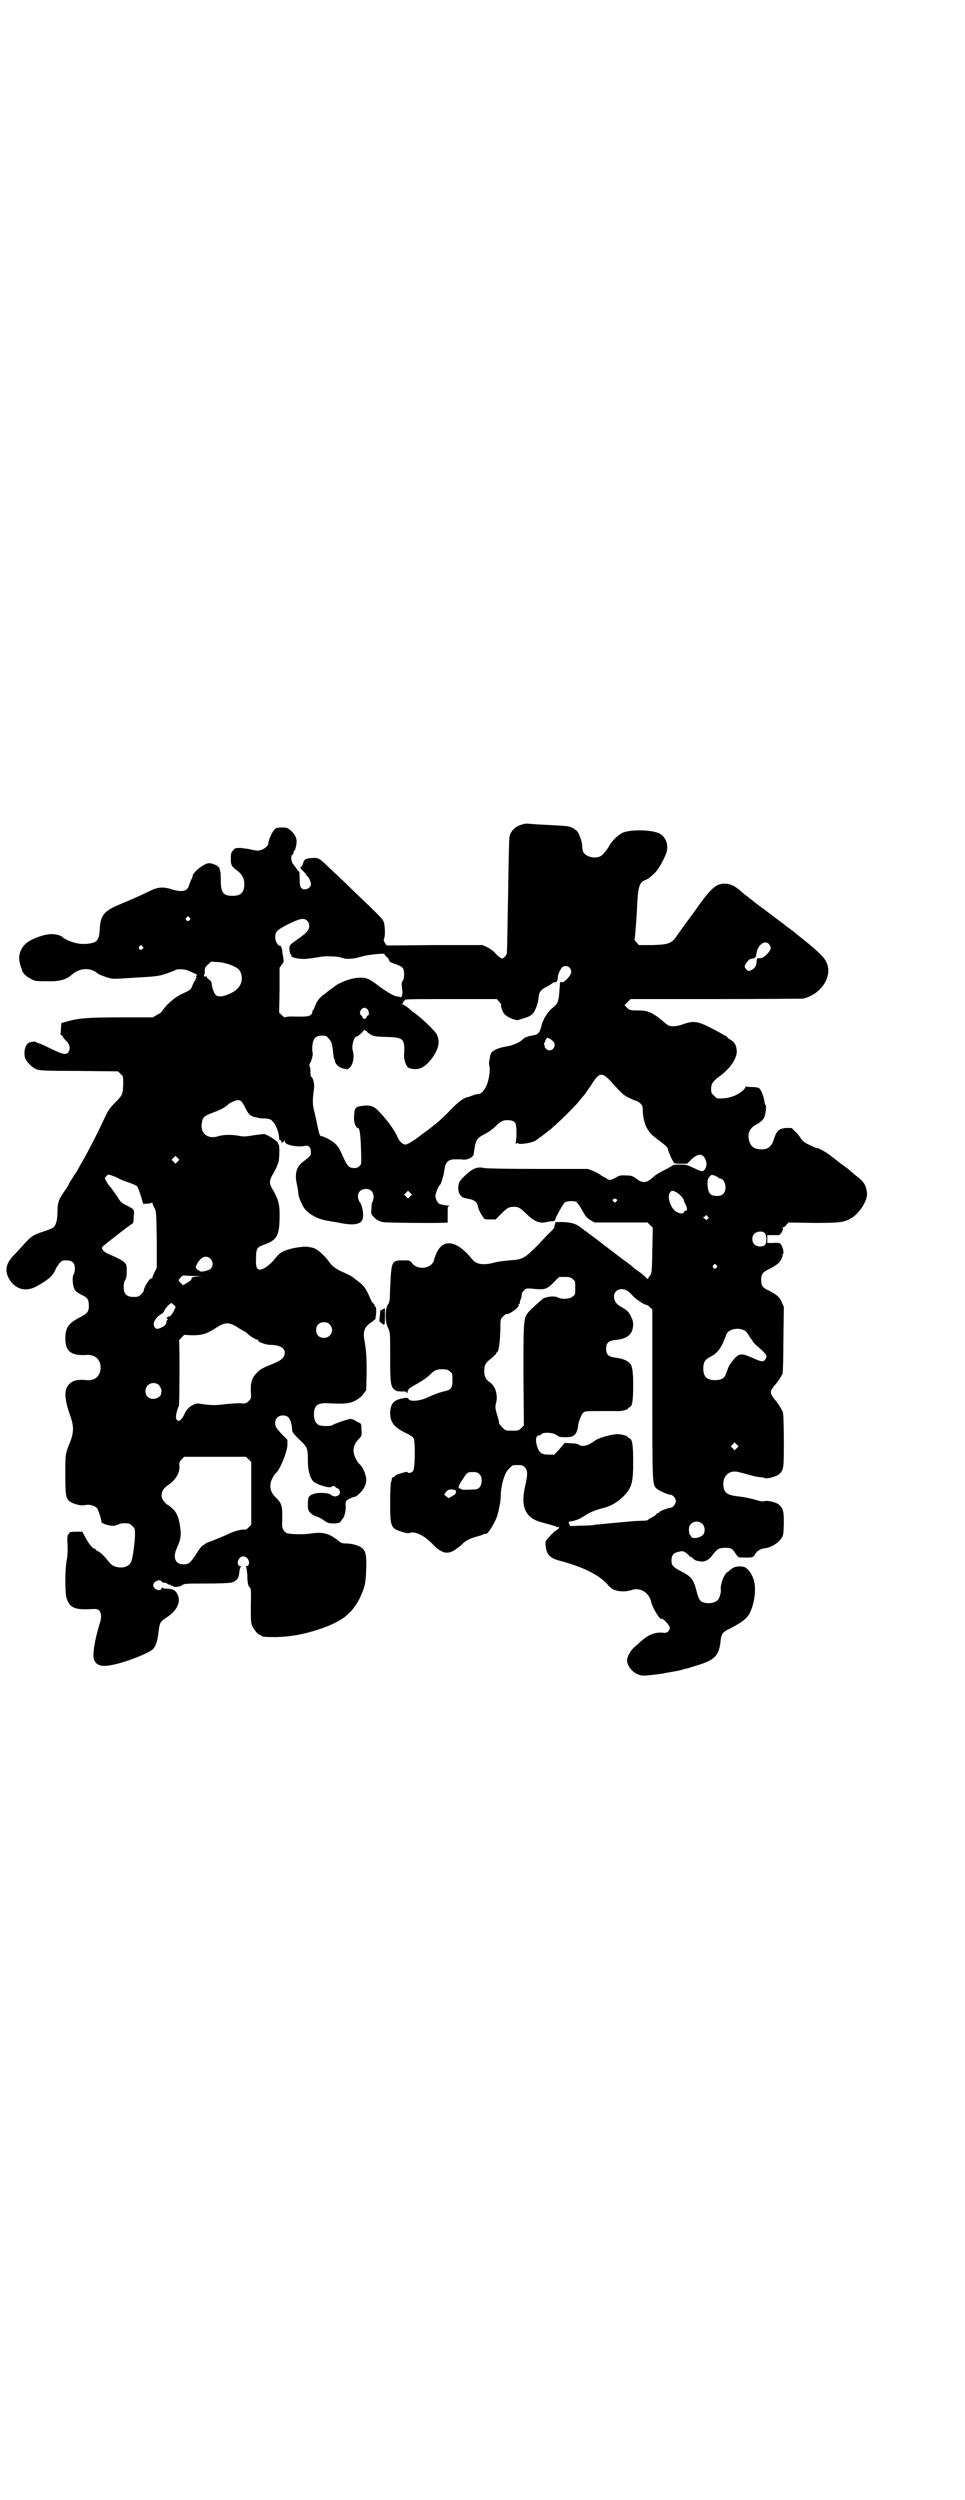 <?xml version="1.0" standalone="no"?>
<!DOCTYPE svg PUBLIC "-//W3C//DTD SVG 20010904//EN"
 "http://www.w3.org/TR/2001/REC-SVG-20010904/DTD/svg10.dtd">
<svg version="1.0" xmlns="http://www.w3.org/2000/svg"
 width="1108pt" height="2870pt" viewBox="0 0 1108 2870"
 preserveAspectRatio="xMidYMid meet">
<g transform="translate(0,2870) scale(0.5,-0.5)"
fill="#000000" stroke="none">
<path d="M1196 3846 c-13 -4 -23 -14 -26 -27 -1 -5 -2 -53 -3 -121 -2 -100 -2
-128 -3 -146 0 -2 -2 -6 -5 -9 -5 -5 -6 -5 -11 -1 -3 1 -8 6 -12 11 -4 4 -11
9 -17 12 l-11 5 -110 0 -110 -1 -4 6 c-3 4 -3 7 -2 10 3 7 2 26 0 36 -3 9 -8
14 -71 74 -17 17 -37 36 -45 43 -34 33 -33 32 -47 32 -17 -1 -20 -2 -23 -12
-1 -4 -3 -8 -4 -8 -4 0 -2 -5 5 -11 4 -4 7 -8 7 -9 0 -1 1 -2 2 -2 2 0 8 -13
8 -18 0 -10 -15 -16 -22 -9 -3 4 -4 7 -4 27 0 7 -1 12 -1 11 -1 0 -3 1 -5 5
-2 3 -6 8 -9 12 -5 7 -6 20 -1 22 1 0 2 2 2 4 0 2 1 4 2 5 1 0 3 5 4 11 3 14
0 23 -11 34 -9 8 -11 8 -22 8 -11 0 -13 -1 -17 -5 -5 -5 -14 -25 -14 -32 0 -5
-9 -13 -18 -15 -6 -2 -11 -1 -20 1 -7 2 -18 3 -25 4 -12 0 -14 0 -18 -6 -4 -4
-5 -7 -5 -19 0 -14 1 -17 16 -28 10 -8 15 -17 15 -30 0 -19 -8 -27 -27 -27
-21 0 -27 7 -27 36 0 19 -1 22 -4 29 -2 4 -15 10 -23 10 -11 0 -38 -21 -38
-31 0 -1 -1 -4 -3 -7 -1 -3 -4 -9 -5 -13 -4 -14 -16 -16 -40 -9 -17 6 -30 5
-44 -1 -35 -17 -50 -23 -83 -37 -29 -13 -37 -24 -38 -55 -1 -17 -4 -24 -11
-28 -8 -4 -27 -6 -41 -3 -11 2 -30 10 -33 14 -3 4 -18 8 -28 7 -12 0 -36 -8
-49 -16 -17 -10 -26 -29 -22 -48 1 -6 3 -11 3 -12 1 -1 2 -3 2 -4 0 -7 9 -17
20 -22 10 -6 13 -6 36 -6 31 -1 45 3 59 15 18 16 43 17 59 3 2 -2 10 -5 18 -8
12 -4 17 -5 30 -4 8 0 32 2 53 3 33 2 40 3 56 8 10 4 19 7 21 8 4 4 23 3 31
-1 4 -1 10 -5 14 -6 4 -2 6 -4 5 -5 -1 0 -2 -1 -2 -2 0 -1 1 -2 3 -1 1 1 0 0
-2 -2 -2 -2 -3 -3 -2 -3 1 0 1 -1 0 -2 -1 0 -4 -5 -6 -10 -5 -13 -5 -13 -25
-22 -14 -7 -20 -12 -33 -24 -8 -9 -15 -17 -14 -18 0 0 -4 -3 -10 -6 l-10 -6
-74 0 c-77 0 -98 -2 -125 -10 l-11 -3 -1 -12 c0 -6 -1 -12 -1 -13 -1 -1 0 -2
2 -3 2 0 3 -2 3 -3 0 -1 4 -6 8 -10 9 -9 10 -18 5 -26 -5 -7 -14 -5 -42 9 -14
7 -26 12 -27 12 -1 -1 -2 0 -3 1 -2 3 -11 3 -18 0 -10 -4 -14 -25 -8 -39 5 -8
15 -18 24 -22 7 -3 18 -4 98 -4 l90 -1 6 -6 c6 -5 6 -5 6 -22 -1 -24 -1 -26
-18 -43 -11 -11 -17 -19 -22 -30 -18 -39 -38 -78 -50 -99 -7 -12 -13 -23 -13
-23 0 -1 -5 -9 -11 -18 -6 -9 -11 -17 -11 -18 0 -1 -3 -6 -7 -12 -16 -22 -19
-30 -19 -51 0 -17 -3 -31 -9 -36 -2 -2 -12 -6 -21 -9 -25 -8 -30 -11 -47 -30
-9 -10 -20 -22 -25 -27 -19 -20 -20 -39 -4 -60 15 -18 36 -22 59 -9 25 14 36
23 42 37 1 4 6 10 9 15 6 7 8 7 17 7 13 0 19 -6 19 -19 0 -5 -1 -11 -3 -13 -4
-7 -2 -28 3 -36 2 -3 9 -8 15 -11 14 -6 17 -11 17 -25 0 -14 -3 -18 -21 -27
-25 -13 -33 -23 -33 -48 0 -30 14 -41 50 -38 22 1 35 -16 30 -38 -4 -14 -14
-21 -30 -20 -21 2 -31 0 -40 -8 -13 -12 -13 -32 0 -70 10 -27 10 -41 1 -64
-11 -27 -11 -27 -11 -73 0 -50 1 -57 11 -64 9 -6 26 -10 34 -8 10 3 26 -2 29
-9 3 -5 10 -28 9 -30 -1 0 2 -2 6 -4 10 -4 24 -6 28 -3 2 1 3 2 3 1 0 -1 1 0
3 1 2 2 10 3 22 2 2 0 6 -3 9 -6 6 -5 6 -7 6 -20 0 -16 -5 -52 -8 -60 -3 -10
-14 -16 -27 -15 -12 1 -18 4 -26 14 -9 12 -21 23 -26 24 -1 1 -3 2 -3 3 0 1
-1 2 -3 2 -4 0 -13 11 -21 26 l-7 13 -15 0 c-12 0 -14 -1 -15 -3 -1 -2 -2 -4
-3 -4 -1 0 -2 -9 -1 -22 1 -15 0 -27 -2 -38 -4 -21 -4 -73 0 -86 7 -21 18 -26
50 -25 19 1 20 1 25 -3 5 -7 6 -16 0 -33 -11 -37 -16 -69 -12 -80 5 -13 18
-17 41 -12 32 6 82 26 94 36 6 6 11 19 13 39 3 23 3 24 20 35 27 18 34 42 19
59 -4 4 -7 5 -16 6 -7 0 -13 1 -13 2 -1 2 -2 1 -3 -1 -3 -9 -19 -2 -19 7 0 9
15 15 19 9 0 -2 3 -3 6 -3 2 0 6 -1 8 -3 3 -2 5 -2 6 -2 0 1 1 1 1 -1 0 -1 1
-2 2 -1 1 1 2 0 3 -1 2 -3 15 -2 21 2 5 4 9 4 55 4 28 0 53 1 57 2 14 3 19 10
20 28 1 4 2 8 3 8 1 1 1 2 -1 2 -7 0 -8 11 -2 18 9 11 26 -1 21 -15 -1 -2 -3
-3 -5 -3 -2 0 -2 -1 -1 -2 1 0 2 -9 3 -18 0 -18 2 -27 6 -29 2 -1 3 -10 2 -40
0 -33 0 -41 3 -48 4 -9 14 -21 18 -21 2 0 3 -1 3 -2 0 -2 8 -3 35 -3 31 1 57
5 95 17 54 18 77 35 96 72 12 26 14 34 15 68 1 30 -1 40 -9 47 -6 6 -24 11
-37 11 -9 0 -12 1 -19 7 -20 16 -34 20 -61 16 -18 -3 -51 -2 -57 1 -7 4 -11
11 -10 24 1 37 0 44 -15 58 -11 10 -14 22 -11 35 2 7 8 18 12 21 9 8 24 45 26
62 l0 14 -11 11 c-15 16 -17 19 -17 28 0 10 7 17 18 17 13 0 19 -9 21 -34 0
-5 4 -9 17 -22 18 -17 19 -19 19 -48 0 -23 5 -40 13 -48 8 -7 37 -16 41 -12 2
2 9 3 9 0 0 -1 2 -2 4 -3 5 -1 8 -8 6 -13 -1 -4 -11 -8 -14 -5 -1 1 -2 1 -2 0
0 -1 -1 0 -3 2 -3 5 -29 7 -40 3 -12 -4 -14 -7 -14 -24 0 -13 1 -15 6 -20 3
-3 8 -6 11 -7 4 -1 11 -4 17 -8 12 -9 15 -9 29 -9 8 1 11 2 13 5 1 2 2 4 3 5
5 4 8 18 8 28 -1 6 0 12 1 13 2 4 16 10 19 10 3 0 8 4 14 10 12 14 16 26 11
41 -2 9 -10 22 -13 24 -1 0 -5 5 -8 11 -10 18 -8 33 7 48 6 6 6 7 5 21 0 12
-1 14 -5 15 -2 1 -6 3 -9 5 -3 2 -8 4 -11 4 -5 0 -38 -11 -43 -15 -3 -2 -24
-2 -30 1 -7 4 -11 11 -11 24 0 21 8 27 31 26 40 -2 50 -1 64 6 9 5 15 10 19
16 l6 8 1 40 c0 35 -1 51 -5 74 -4 19 0 31 13 40 9 6 19 15 12 11 -2 -1 -3 -1
0 1 2 3 3 26 0 26 -1 0 -2 1 -2 3 0 2 -1 4 -3 4 -1 1 -4 5 -6 10 -10 24 -15
31 -30 42 -4 3 -8 6 -9 7 -3 3 -13 8 -22 12 -15 6 -27 14 -33 23 -11 16 -29
32 -39 34 -3 1 -7 1 -10 2 -8 2 -35 -2 -49 -7 -14 -5 -17 -7 -30 -23 -9 -11
-24 -22 -31 -22 -8 -1 -11 5 -10 26 0 22 2 25 18 31 29 10 35 20 36 58 1 33
-2 43 -13 64 -12 19 -12 24 0 44 5 9 10 20 11 26 2 10 2 38 0 38 -1 0 -2 1 -1
2 1 4 -23 20 -32 22 -2 0 -14 -1 -26 -3 -17 -3 -23 -3 -32 -1 -16 3 -36 3 -48
-1 -25 -8 -43 8 -37 33 2 12 6 14 27 22 16 6 29 13 34 19 3 3 17 9 21 9 7 0
10 -3 17 -17 7 -15 12 -20 23 -22 4 -1 8 -2 9 -2 1 -1 6 -1 11 -1 6 0 12 -1
16 -3 9 -6 18 -25 19 -42 0 -3 1 -5 3 -5 1 0 2 -1 2 -3 0 -4 5 -3 6 1 1 2 2 2
2 -1 0 -8 28 -14 47 -10 8 2 13 -4 13 -15 0 -7 0 -8 -20 -23 -13 -11 -17 -25
-13 -47 2 -8 4 -19 4 -24 1 -8 3 -14 10 -28 7 -16 33 -32 58 -35 4 -1 17 -3
28 -5 28 -6 46 -4 51 7 4 9 1 29 -4 38 -12 16 -5 33 12 33 12 0 18 -7 18 -20
-1 -5 -2 -10 -3 -10 -1 -1 -2 -8 -2 -15 -1 -13 -1 -13 7 -21 6 -6 11 -8 18
-10 11 -2 147 -3 150 -1 0 0 0 9 0 19 0 16 0 18 3 19 3 0 2 1 -2 1 -6 0 -11 1
-18 3 -5 1 -11 11 -11 19 0 6 7 23 10 25 2 1 5 10 9 25 0 1 1 6 2 12 2 16 9
22 24 22 7 0 13 0 14 0 13 -3 28 4 29 13 0 3 2 12 3 20 4 14 6 17 26 27 5 3
14 9 19 14 13 13 19 16 29 16 10 0 16 -2 19 -8 2 -5 3 -25 1 -39 -1 -6 -1 -9
1 -7 1 2 3 2 5 0 6 -2 31 2 39 7 5 4 25 18 29 22 2 1 7 5 11 9 11 9 53 50 61
61 3 4 8 10 11 13 2 3 8 12 14 20 21 34 26 35 54 3 19 -21 22 -24 35 -30 8 -4
16 -7 17 -7 1 0 4 -2 8 -5 5 -5 6 -7 6 -15 0 -17 5 -37 12 -46 6 -10 11 -14
31 -29 7 -5 13 -11 14 -13 2 -9 10 -27 13 -31 2 -5 4 -5 17 -5 l15 0 10 10
c16 15 27 14 33 -3 3 -9 1 -17 -5 -23 -4 -2 -6 -2 -27 8 -10 5 -15 6 -27 6 -9
0 -16 -1 -16 -1 -1 -1 -9 -6 -19 -11 -10 -5 -21 -11 -25 -15 -17 -16 -26 -17
-41 -5 -9 6 -11 7 -24 7 -11 1 -15 0 -25 -6 -10 -5 -13 -5 -16 -3 -1 1 -5 3
-8 5 -3 1 -7 4 -9 5 -2 2 -9 6 -16 9 l-13 5 -113 0 c-80 0 -117 1 -125 2 -16
4 -27 -1 -45 -18 -11 -11 -13 -14 -14 -21 -2 -10 0 -19 5 -24 3 -4 4 -5 19 -8
12 -2 18 -7 20 -15 1 -8 7 -19 12 -26 3 -6 5 -6 16 -6 l13 0 11 11 c15 15 19
18 31 18 12 0 15 -3 32 -19 15 -15 29 -20 43 -16 5 1 11 2 14 2 3 0 6 1 6 4 3
9 19 37 22 39 6 4 22 4 27 1 2 -2 8 -10 13 -19 7 -13 10 -17 18 -22 l10 -6 61
0 61 0 6 -6 6 -6 -1 -52 c-1 -51 -1 -52 -6 -59 l-5 -7 -5 5 c-3 3 -10 9 -16
13 -6 4 -11 8 -12 9 -1 1 -10 9 -22 17 -30 23 -59 45 -72 55 -6 4 -12 9 -13
10 -1 0 -6 4 -10 7 -13 11 -24 14 -43 15 l-18 0 -2 -6 c-1 -3 -1 -6 -1 -6 1 0
-2 -3 -6 -8 -5 -4 -19 -19 -32 -33 -31 -31 -35 -33 -65 -35 -13 -1 -28 -3 -34
-5 -27 -7 -43 -4 -52 8 -33 41 -64 48 -80 17 -3 -6 -6 -14 -7 -18 -4 -21 -38
-26 -51 -8 -5 6 -5 6 -20 6 -27 0 -27 -1 -30 -62 -1 -30 -1 -34 -5 -39 -7 -10
-7 -40 0 -54 5 -10 5 -10 5 -66 0 -59 1 -68 9 -75 4 -4 8 -5 17 -5 11 0 12 0
12 -4 0 -2 1 -1 2 3 1 6 3 8 17 16 16 9 27 16 36 25 9 9 14 11 26 11 11 0 14
-1 18 -5 6 -4 6 -6 6 -20 0 -17 -3 -22 -16 -25 -11 -2 -27 -8 -44 -16 -17 -7
-37 -9 -41 -2 -2 3 -4 3 -15 1 -19 -4 -27 -13 -27 -34 0 -20 9 -32 33 -44 13
-6 19 -10 21 -14 4 -9 3 -68 -1 -74 -3 -5 -13 -7 -13 -3 0 1 -4 0 -9 -1 -14
-4 -21 -7 -21 -9 0 -1 -1 -2 -3 -2 -2 0 -3 -1 -3 -3 -1 -6 -1 -7 -2 -8 -1 -1
-2 -21 -2 -45 0 -58 1 -61 26 -69 9 -3 14 -4 18 -3 12 5 33 -5 51 -23 22 -23
34 -27 52 -17 5 4 13 9 16 12 9 10 19 15 33 19 7 2 15 4 18 6 3 1 6 2 6 1 5
-1 25 33 27 46 1 3 3 11 4 18 2 7 3 18 3 26 0 8 2 20 5 32 6 19 8 22 17 31 5
5 7 5 16 5 10 0 12 0 17 -5 7 -7 7 -17 1 -43 -11 -47 0 -73 36 -83 30 -8 35
-10 37 -11 1 -1 3 -1 4 0 1 0 1 0 1 -2 -1 -2 -4 -4 -7 -6 -2 -1 -9 -7 -15 -14
-10 -11 -10 -11 -9 -21 2 -20 9 -28 30 -34 54 -14 91 -32 112 -55 5 -6 12 -12
17 -13 10 -4 27 -4 38 0 19 7 40 -5 45 -26 3 -14 20 -43 24 -40 2 3 19 -15 19
-20 0 -8 -7 -14 -15 -12 -17 2 -34 -4 -49 -18 -5 -4 -12 -11 -16 -14 -9 -7
-18 -23 -18 -31 0 -13 12 -28 26 -33 8 -3 13 -3 30 -1 12 1 22 3 24 3 2 0 6 1
10 2 18 3 30 5 36 7 4 1 9 3 12 3 3 1 16 5 29 9 36 12 45 22 48 57 2 14 5 18
22 26 25 13 36 21 43 32 11 19 17 53 12 75 -3 15 -14 31 -23 34 -12 3 -24 1
-31 -6 -4 -3 -7 -6 -8 -6 -2 0 -10 -13 -11 -18 -1 -2 -2 -7 -3 -11 -1 -4 -1
-9 -1 -9 2 -4 -2 -21 -6 -25 -8 -10 -32 -11 -41 -2 -2 2 -6 11 -8 20 -7 28
-12 34 -32 45 -23 12 -26 15 -26 27 0 12 5 18 17 20 8 2 10 2 17 -3 4 -3 7 -6
7 -7 -1 0 0 -1 1 -1 2 0 5 -2 8 -5 4 -4 8 -5 15 -6 13 -2 21 3 32 18 9 11 13
13 27 13 13 0 16 -2 23 -13 3 -5 7 -9 9 -9 31 -1 32 -1 37 9 4 6 12 11 21 12
13 1 30 11 37 21 6 8 6 9 7 35 0 28 -1 35 -11 44 -5 5 -27 11 -34 8 -4 -1 -10
0 -23 4 -10 3 -26 6 -36 7 -28 3 -35 9 -35 30 1 20 16 31 35 26 4 -1 16 -4 26
-7 10 -3 22 -5 25 -5 3 0 8 -1 10 -2 5 -2 27 4 32 9 11 10 11 13 11 75 0 36
-1 62 -2 67 -2 5 -7 14 -15 25 -17 20 -17 22 0 42 7 9 13 19 14 22 1 3 2 38 2
79 l1 74 -5 12 c-6 12 -10 15 -28 25 -16 7 -19 12 -19 25 0 13 3 18 20 26 8 4
17 10 20 13 5 5 11 17 9 19 -1 0 -1 1 0 1 4 0 2 12 -2 20 -3 6 -4 7 -21 6
l-12 0 0 9 0 9 12 0 c6 0 13 0 14 0 5 0 13 15 9 17 -1 0 -1 1 1 1 2 0 6 2 8 6
l5 5 57 -1 c61 0 70 1 87 11 19 11 38 42 36 57 -2 19 -7 27 -26 41 -8 7 -14
12 -15 13 -1 1 -9 7 -19 14 -10 8 -22 17 -27 21 -10 7 -24 15 -28 15 -2 0 -9
3 -17 7 -11 5 -16 9 -20 15 -2 4 -8 11 -13 16 l-8 8 -13 0 c-16 -1 -22 -7 -28
-26 -5 -17 -14 -24 -30 -23 -16 1 -23 6 -27 21 -4 15 2 29 17 36 11 6 17 12
19 19 3 10 4 25 2 26 -1 0 -2 5 -3 10 -2 13 -9 28 -13 29 -1 1 -8 2 -15 2 -7
0 -13 1 -13 1 -1 1 -2 0 -2 -1 0 -1 -2 -3 -3 -5 -11 -12 -32 -21 -51 -21 -11
-1 -13 0 -18 6 -6 5 -7 7 -7 16 0 11 4 17 17 27 26 18 42 42 42 59 -1 14 -4
20 -15 27 -5 3 -9 7 -9 8 0 0 -1 1 -2 1 -2 0 -4 1 -6 3 -2 1 -14 8 -28 15 -29
15 -40 17 -64 8 -14 -5 -27 -6 -34 -2 -2 1 -9 7 -15 12 -7 6 -17 13 -23 16
-11 5 -16 6 -39 6 -9 0 -12 1 -17 6 l-6 6 7 7 7 7 196 0 c108 0 198 1 200 1
41 9 69 51 54 83 -4 11 -21 27 -51 51 -11 9 -20 16 -21 17 -1 1 -6 5 -13 10
-7 5 -12 9 -13 10 -1 1 -15 11 -32 24 -17 13 -34 25 -37 28 -4 3 -10 8 -14 11
-4 3 -12 9 -17 14 -13 11 -23 16 -36 16 -19 0 -31 -10 -63 -55 -4 -6 -15 -21
-24 -33 -9 -12 -19 -27 -23 -32 -11 -17 -19 -20 -56 -21 l-31 0 -5 6 c-3 3 -5
6 -5 6 1 1 5 49 6 76 2 44 5 56 18 61 6 2 13 7 22 16 8 7 20 28 27 46 6 18 0
36 -15 45 -18 9 -66 10 -85 2 -11 -5 -26 -20 -32 -32 -3 -5 -5 -8 -13 -17 -12
-15 -46 -7 -47 10 -1 3 -1 8 -1 11 -1 9 -7 26 -12 32 -3 3 -9 7 -15 9 -8 3
-17 3 -75 6 -13 1 -25 2 -26 2 -1 0 -7 -1 -13 -3z m-761 -213 c3 -3 3 -3 0 -6
-4 -5 -11 1 -7 6 4 4 4 4 7 0z m270 -7 c4 -3 5 -7 5 -13 0 -9 -7 -16 -27 -30
-18 -12 -20 -15 -18 -25 0 -5 2 -9 3 -10 1 0 2 -1 1 -2 -3 -5 25 -10 39 -7 2
0 10 1 16 2 6 1 12 2 13 2 2 2 33 1 39 0 2 0 8 -2 12 -3 8 -3 25 -2 44 4 13 4
54 8 51 5 0 -1 2 -4 5 -6 3 -3 6 -7 6 -9 0 -2 3 -4 9 -6 15 -5 19 -7 22 -11 4
-5 4 -23 0 -29 -3 -3 -3 -7 -2 -15 2 -13 1 -20 -1 -21 -1 0 -1 -1 -1 -3 1 -1
1 -1 -1 1 -2 1 -5 2 -7 2 -7 0 -21 8 -42 23 -23 18 -30 21 -47 20 -20 -1 -48
-12 -61 -24 -5 -3 -12 -9 -17 -13 -12 -8 -18 -16 -23 -29 -2 -6 -5 -11 -6 -11
0 0 -1 -1 0 -2 1 -1 -1 -4 -3 -6 -4 -4 -12 -5 -45 -4 -7 0 -13 -1 -14 -2 0 -1
-4 1 -8 5 l-6 6 1 52 0 51 5 7 c4 4 5 8 4 11 0 3 -1 9 -2 13 -1 12 -3 19 -5
19 -6 0 -12 10 -12 20 0 13 4 17 32 31 25 12 34 14 41 7z m1061 -54 c6 -7 5
-13 -5 -23 -8 -8 -12 -10 -21 -9 -1 0 -2 -2 -3 -11 0 -7 -5 -14 -13 -17 -5 -2
-6 -2 -10 2 -5 6 -5 7 -1 14 6 8 9 11 15 11 6 1 8 3 9 11 2 20 20 33 29 22z
m-1439 -5 c3 -3 3 -3 0 -6 -4 -5 -11 1 -7 6 4 4 4 4 7 0z m201 -42 c18 -7 23
-11 26 -22 5 -19 -5 -35 -25 -44 -16 -8 -29 -9 -34 -3 -4 4 -9 19 -9 27 0 2
-3 6 -6 8 -3 2 -6 5 -6 7 0 2 0 2 -2 0 -1 -2 -2 -2 -3 1 -1 2 0 4 0 4 1 1 2 4
1 8 0 5 1 8 7 14 l8 7 14 -1 c8 0 21 -3 29 -6z m780 -7 c6 -7 5 -14 -5 -25 -7
-7 -10 -9 -13 -8 -4 1 -4 1 -5 -14 -2 -31 -3 -35 -17 -46 -11 -9 -22 -27 -25
-42 -4 -15 -7 -19 -23 -21 -9 -2 -15 -4 -18 -7 -8 -9 -26 -16 -40 -18 -14 -2
-30 -8 -34 -15 -1 -2 -3 -7 -3 -11 -1 -4 -2 -9 -2 -11 0 -2 0 -6 1 -9 2 -8 -1
-29 -6 -42 -5 -12 -13 -21 -19 -21 -3 0 -8 -1 -13 -3 -5 -2 -10 -4 -12 -4 -9
-2 -20 -10 -34 -24 -18 -19 -34 -34 -44 -41 -4 -3 -13 -11 -21 -16 -24 -19
-39 -28 -44 -28 -6 0 -14 7 -18 17 -6 14 -22 37 -40 56 -13 15 -22 18 -39 16
-18 -2 -20 -4 -21 -25 -1 -13 4 -26 9 -26 4 0 6 -16 7 -48 1 -34 1 -35 -3 -39
-4 -4 -7 -5 -13 -5 -10 0 -15 4 -22 19 -13 29 -14 31 -26 41 -6 5 -27 15 -27
13 0 -1 -1 0 -3 2 -2 3 -4 13 -6 22 -2 10 -5 24 -7 32 -4 14 -5 25 -1 53 2 9
-2 26 -6 27 -1 1 -2 4 -2 8 0 4 0 10 -1 14 -2 4 -2 7 0 10 4 6 7 20 6 24 -1 2
-1 7 -1 11 1 21 7 28 22 28 9 0 11 0 16 -7 7 -7 8 -13 10 -32 1 -6 1 -12 2
-13 1 -1 2 -4 2 -6 2 -10 12 -17 26 -19 12 -1 21 23 15 43 -3 11 3 32 9 32 3
0 16 12 16 14 -1 1 1 1 4 0 3 -2 5 -3 5 -4 0 -1 4 -3 8 -6 7 -4 12 -4 35 -5
40 -1 43 -4 41 -40 -1 -10 3 -23 8 -29 4 -4 15 -6 26 -4 13 3 30 20 39 39 8
15 8 27 2 40 -4 8 -36 39 -54 51 -2 1 -4 3 -5 4 -3 4 -18 14 -20 14 -2 0 -2 1
0 1 1 1 2 3 2 4 0 2 1 3 2 2 1 -1 1 0 1 2 -1 3 10 3 105 3 l107 0 5 -6 c3 -3
5 -6 5 -7 -2 -2 3 -18 8 -22 6 -7 26 -15 32 -13 2 1 9 3 15 5 7 2 13 5 17 9 6
6 13 24 14 39 1 12 6 17 18 23 5 3 11 6 13 8 2 2 4 3 5 3 3 -3 8 3 8 10 0 8 5
18 10 24 3 4 13 4 17 -1z m-463 -97 c3 -5 3 -13 -1 -13 -1 0 -2 -1 -2 -3 0 -3
-4 -5 -7 -4 -2 1 -3 3 -3 4 0 2 -1 3 -2 3 -1 0 -2 2 -3 4 -2 6 4 14 10 14 3 0
6 -2 8 -5z m426 -73 c9 -12 -7 -27 -17 -16 -2 2 -4 4 -3 4 0 0 0 2 -1 5 -1 3
-1 5 0 5 1 0 2 1 2 2 -1 0 0 3 2 6 2 4 3 4 8 1 3 -1 7 -5 9 -7z m-863 -275
l-5 -5 -4 4 -5 5 4 4 5 5 4 -4 5 -5 -4 -4z m-134 -40 c3 -1 12 -5 21 -8 9 -3
18 -7 20 -9 2 -2 13 -34 13 -39 0 -2 20 -1 21 2 0 1 1 1 1 -1 0 -2 2 -7 5 -12
4 -9 4 -11 5 -73 l0 -64 -5 -10 c-3 -6 -5 -11 -5 -13 0 -1 -1 -2 -2 -1 -4 1
-18 -21 -18 -29 0 -1 -3 -5 -6 -8 -5 -5 -7 -6 -17 -6 -16 0 -23 7 -23 22 0 7
1 13 3 16 3 4 4 9 4 20 0 15 0 16 -6 22 -4 4 -14 9 -25 14 -19 7 -28 14 -25
21 1 2 65 52 70 54 1 0 2 7 2 15 2 17 2 17 -18 27 -10 5 -13 8 -20 20 -5 7
-12 17 -15 21 -4 4 -8 10 -10 14 -4 7 -4 7 0 11 4 5 4 5 15 1 6 -2 13 -5 15
-7z m1369 7 c4 -2 7 -4 7 -4 0 -1 1 -2 3 -2 12 0 18 -25 8 -35 -4 -4 -7 -5
-15 -5 -14 0 -19 5 -21 22 -1 13 0 17 5 23 3 4 5 4 13 1z m-701 -47 l-5 -5 -4
4 -5 5 4 4 5 5 4 -4 5 -5 -4 -4z m610 10 c7 -3 18 -15 18 -18 0 -1 1 -5 3 -8
5 -9 6 -17 2 -17 -2 0 -4 -1 -4 -3 -2 -5 -12 -4 -20 2 -12 9 -19 34 -13 42 4
6 6 6 14 2z m-136 -17 c2 -1 2 -2 -1 -5 -3 -3 -3 -3 -6 0 -3 3 -3 4 -1 5 2 1
3 2 4 2 1 0 2 -1 4 -2z m209 -39 c3 -3 3 -3 0 -6 -3 -3 -3 -3 -7 1 -4 3 -4 4
-1 4 1 0 3 1 3 2 0 3 2 2 5 -1z m131 -38 c5 -5 5 -22 1 -27 -5 -6 -18 -5 -24
0 -7 6 -7 19 -1 25 6 6 19 7 24 2z m-1273 -59 c7 -7 7 -18 0 -24 -6 -4 -23 -8
-25 -4 0 1 -1 2 -2 1 0 0 -3 1 -4 3 -3 3 -3 4 0 11 9 17 21 22 31 13z m1162
-15 c3 -3 3 -3 0 -6 -4 -5 -11 1 -7 6 4 4 4 4 7 0z m-1194 -25 c17 -1 18 -1 4
-1 -13 -1 -15 -2 -15 -5 -1 -3 -4 -6 -11 -10 l-9 -5 -5 5 c-6 6 -6 6 0 13 4 4
6 5 11 4 4 0 15 -1 25 -1z m864 -7 c6 -4 6 -6 6 -20 0 -14 0 -16 -6 -20 -6 -6
-26 -7 -34 -2 -5 3 -20 3 -29 -1 -1 0 -2 0 -2 0 -2 0 -25 -21 -34 -30 -14 -16
-14 -15 -14 -148 l1 -115 -6 -6 c-6 -6 -7 -6 -21 -6 -15 0 -15 0 -22 7 -5 5
-8 9 -8 11 0 2 -2 11 -5 20 -4 14 -4 17 -2 25 5 18 -1 39 -14 48 -10 7 -13 14
-13 26 0 13 3 19 15 28 5 4 10 9 12 11 1 3 2 5 3 5 3 0 6 22 7 48 0 27 0 27 6
33 3 3 7 6 7 6 6 -3 32 16 29 21 -1 1 0 2 1 2 2 0 2 1 2 1 -1 1 0 4 1 8 2 4 3
9 3 12 0 3 2 7 5 10 5 5 6 5 19 4 29 -3 33 -2 49 14 l13 13 13 0 c11 0 14 -1
18 -5z m126 -27 c3 -2 8 -7 11 -10 5 -7 27 -22 32 -22 1 0 5 -2 8 -5 l6 -6 0
-196 c0 -213 0 -206 11 -216 7 -5 25 -13 30 -13 6 0 13 -8 13 -15 0 -6 -7 -15
-12 -15 -5 0 -26 -8 -26 -10 0 -1 -1 -2 -3 -2 -1 0 -3 -1 -4 -3 0 -1 -5 -5
-10 -7 -5 -3 -9 -5 -9 -6 0 -1 -8 -2 -17 -2 -10 0 -18 -1 -19 -1 0 0 -10 -1
-22 -2 -12 -1 -21 -2 -22 -2 -1 0 -10 -1 -21 -2 -11 -1 -21 -2 -21 -2 -1 -1
-14 -2 -29 -2 l-28 -1 -2 5 c-2 5 -2 5 6 6 10 2 20 6 30 13 10 7 25 13 41 17
21 5 38 16 54 34 13 16 16 28 16 72 0 39 -2 52 -8 54 -2 1 -4 2 -4 3 0 3 -15
7 -25 7 -16 -1 -41 -8 -51 -15 -16 -12 -29 -15 -37 -9 -3 2 -10 3 -18 3 l-14
1 -12 -14 -12 -13 -13 0 c-16 0 -22 4 -27 20 -4 14 -2 24 4 24 2 0 5 1 6 3 6
5 27 4 35 -2 5 -4 8 -5 18 -5 21 -1 28 5 31 23 1 12 8 29 12 33 4 4 7 4 38 4
19 0 36 0 39 0 10 -1 26 3 26 6 0 1 2 2 4 3 6 2 8 15 8 50 0 32 -2 44 -7 50
-7 8 -19 12 -36 14 -14 2 -19 7 -19 20 0 13 5 18 19 20 24 2 36 9 41 23 3 11
3 20 -3 31 -5 11 -9 15 -24 23 -10 6 -15 13 -15 23 0 15 16 22 31 13z m-1042
-32 c5 -4 5 -5 1 -12 -3 -8 -10 -16 -12 -15 -1 1 -3 0 -4 -2 -2 -2 -2 -3 0 -3
2 0 2 -1 0 -3 -1 -1 -2 -3 -2 -4 1 -4 -3 -9 -11 -13 -10 -5 -14 -4 -17 3 -4 8
5 22 17 28 2 1 6 5 7 9 3 6 13 16 16 16 0 0 3 -2 5 -4z m358 -45 c12 -12 3
-31 -13 -31 -11 0 -18 7 -18 18 0 11 7 18 18 18 6 0 9 -1 13 -5z m-208 -9 c8
-5 14 -8 14 -8 0 1 2 -1 5 -4 6 -6 19 -14 23 -14 2 0 3 -1 2 -2 -2 -3 18 -10
27 -10 22 0 34 -7 34 -18 0 -10 -7 -17 -24 -24 -27 -11 -33 -14 -41 -23 -10
-10 -14 -21 -13 -42 1 -16 1 -16 -5 -22 -6 -6 -7 -6 -20 -5 -8 0 -22 -1 -32
-2 -22 -3 -35 -3 -54 0 -12 2 -14 2 -22 -2 -9 -4 -16 -12 -21 -24 -5 -10 -11
-15 -15 -11 -2 1 -3 5 -3 7 0 6 4 22 7 26 1 2 2 148 0 150 0 0 2 3 6 7 l6 6
19 -1 c22 0 32 3 54 17 21 14 31 14 53 -1z m1161 -5 c3 -1 7 -7 10 -12 3 -5 6
-9 6 -9 1 0 2 -1 2 -3 0 -1 4 -6 10 -11 24 -21 25 -23 19 -32 -4 -5 -8 -5 -22
1 -31 14 -36 15 -49 1 -5 -6 -11 -14 -14 -21 -2 -7 -5 -14 -6 -16 -3 -8 -11
-12 -24 -12 -19 0 -27 8 -27 27 0 14 4 20 15 26 18 9 26 19 38 52 5 12 26 17
42 9z m-1348 -123 c4 -2 9 -11 9 -16 0 -2 -1 -4 -1 -6 0 -6 -10 -12 -18 -12
-11 0 -18 7 -18 18 0 14 15 23 28 16z m1330 -147 l-5 -5 -4 4 -5 5 4 4 5 5 4
-4 5 -5 -4 -4z m-1121 -26 l6 -6 0 -72 0 -72 -6 -6 c-5 -5 -7 -6 -12 -5 -7 0
-25 -5 -34 -10 -6 -3 -37 -16 -46 -19 -3 -1 -6 -2 -8 -4 -1 -1 -4 -3 -6 -4 -2
-1 -9 -10 -15 -20 -13 -20 -17 -23 -29 -23 -18 0 -25 15 -15 37 2 5 5 11 5 13
1 1 2 6 3 10 1 4 1 10 1 13 -3 36 -9 50 -29 63 -20 13 -20 33 0 46 17 11 27
28 26 43 -1 8 0 11 5 16 l6 6 71 0 71 0 6 -6z m530 -34 c4 -4 5 -7 5 -15 0
-12 -6 -20 -16 -20 -22 -1 -32 -1 -31 1 1 0 0 1 -2 1 -7 0 -4 8 6 22 10 16 11
16 24 16 7 0 10 -1 14 -5z m-54 -41 c0 -4 -3 -6 -8 -9 l-9 -5 -5 4 -5 4 4 6
c4 5 6 6 14 6 8 -1 9 -1 9 -6z m566 -73 c5 -5 7 -16 3 -23 -5 -9 -27 -13 -29
-6 -1 2 -2 4 -3 4 -1 0 -1 4 -2 10 0 8 1 11 5 15 7 7 19 7 26 0z"/>
<path d="M878 2733 c-3 -1 -5 -3 -5 -3 0 -1 0 -7 -1 -13 -1 -7 -1 -12 0 -12 0
0 2 -1 4 -3 7 -7 8 -5 8 15 0 10 0 19 0 19 -1 0 -3 -1 -6 -3z"/>
</g>
</svg>
